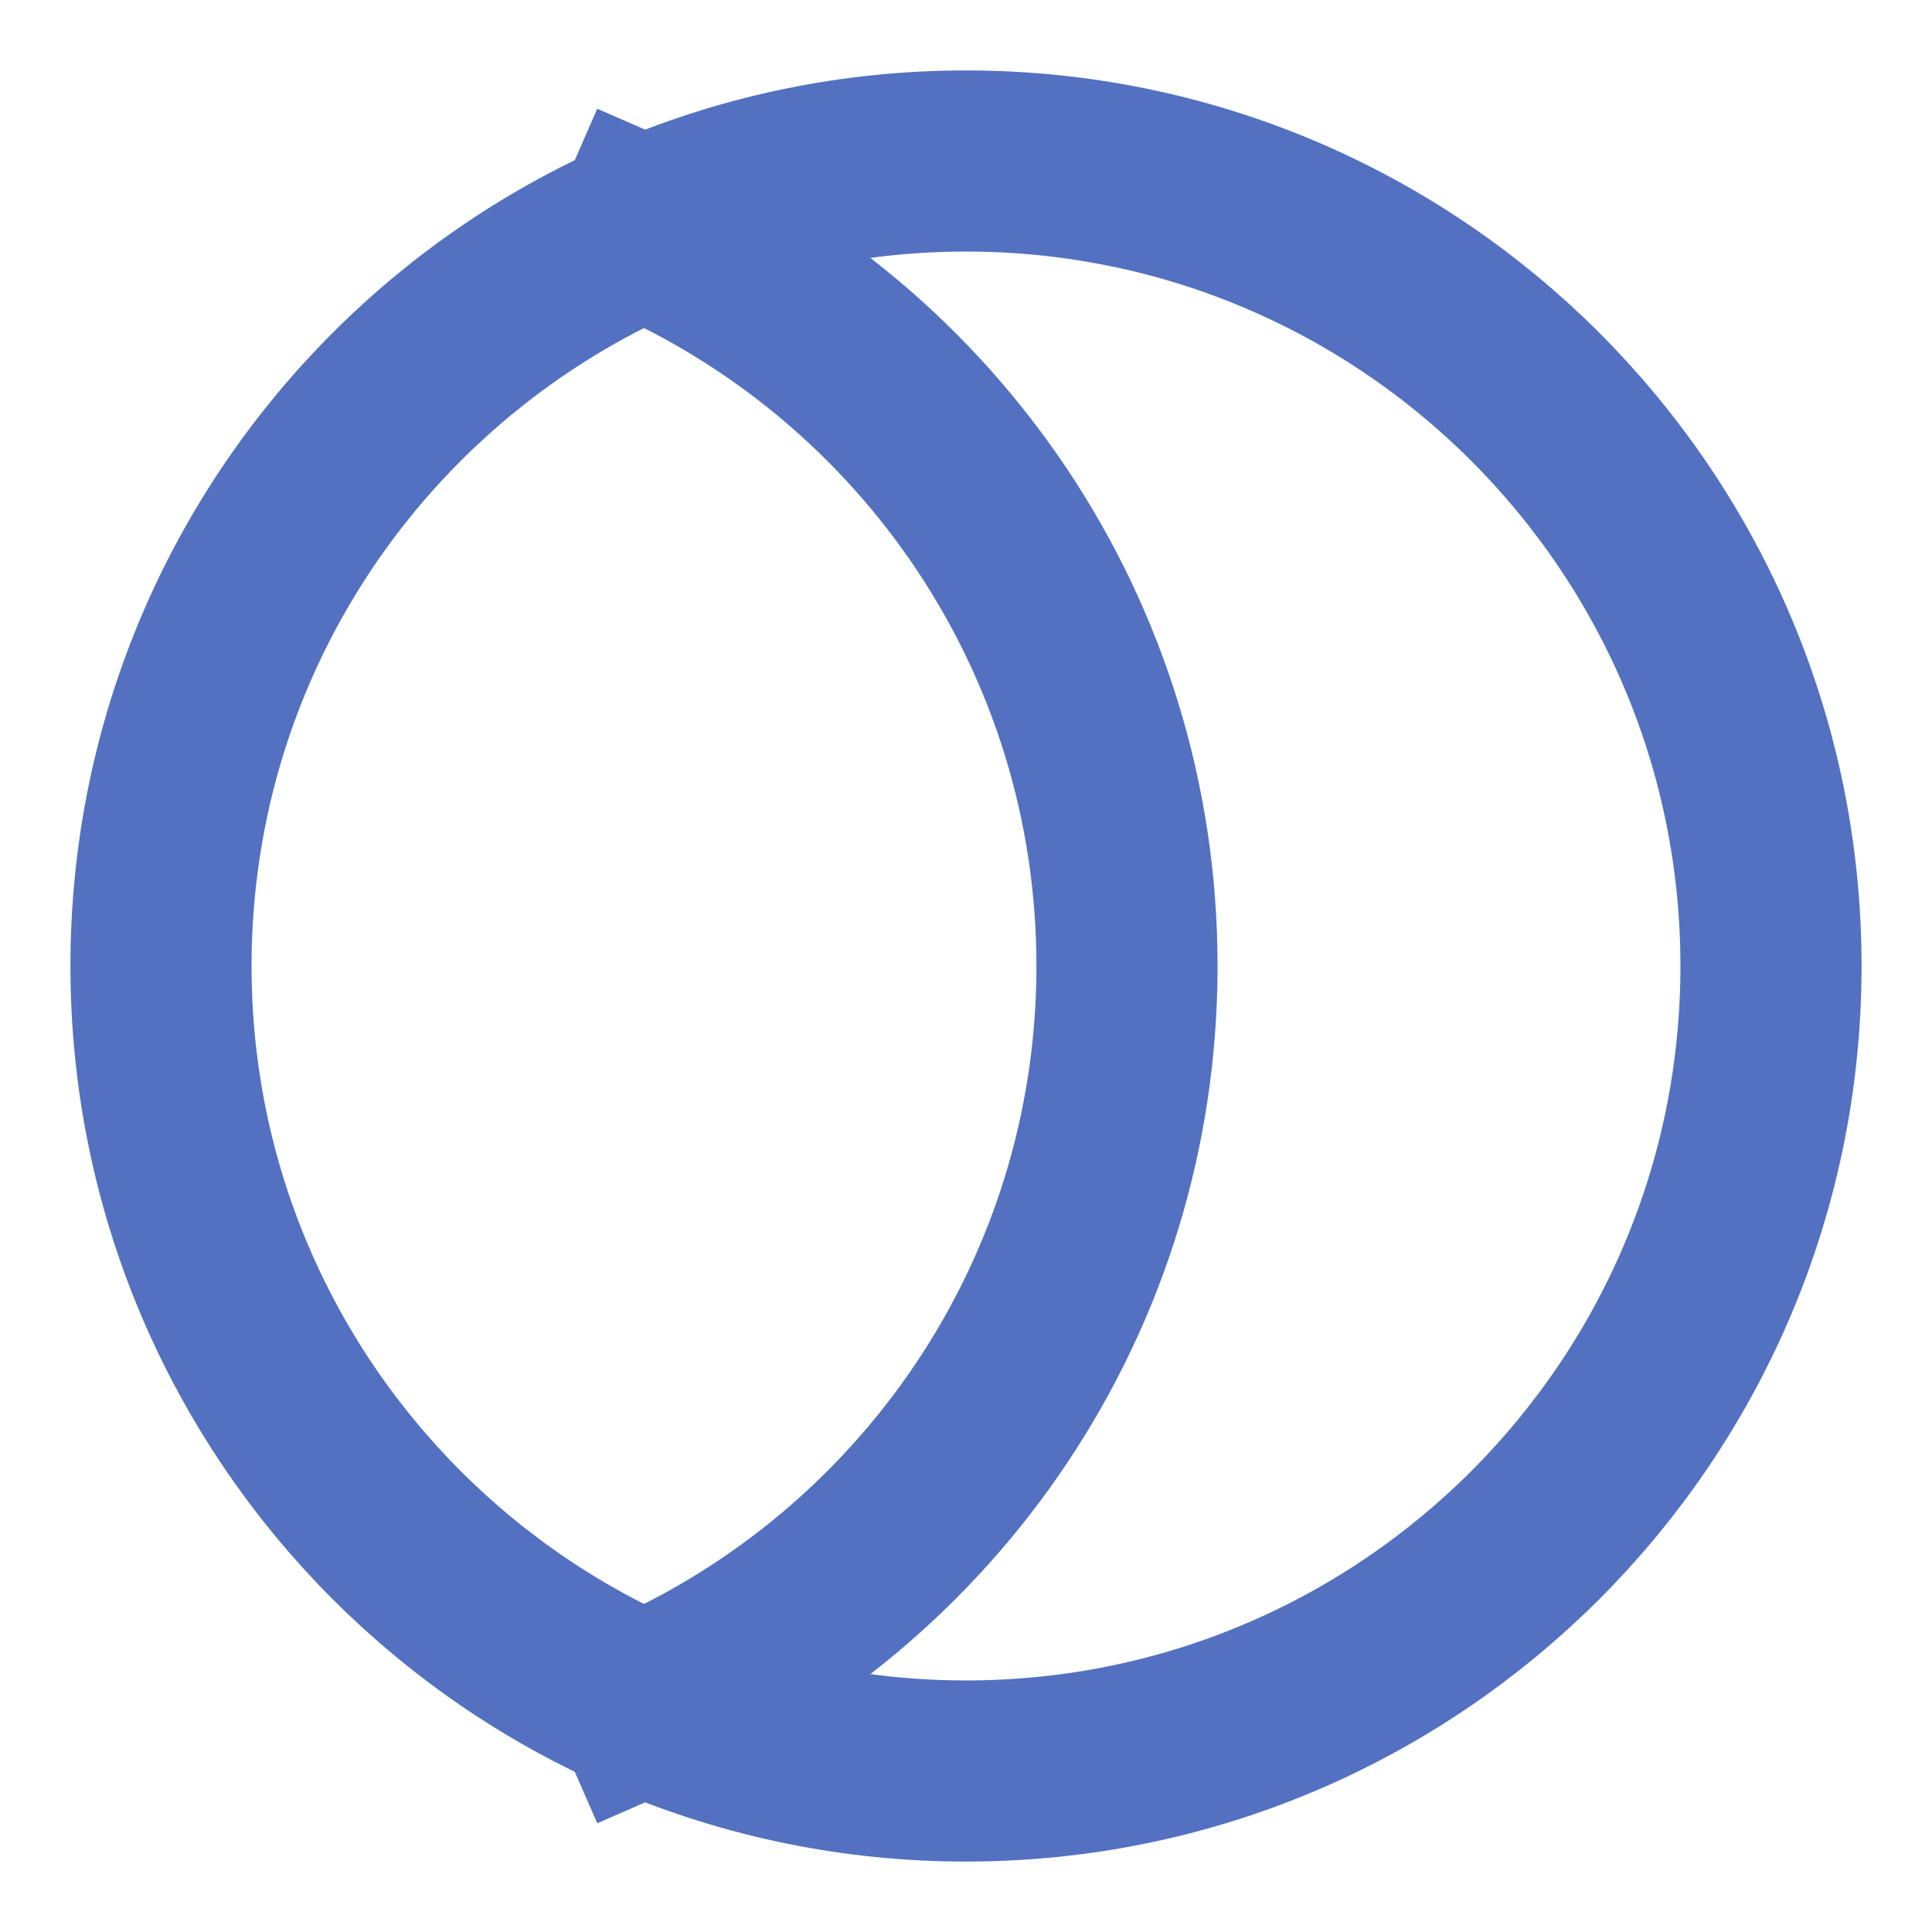 <svg width="32px" height="32px" viewBox="0 0 24 24" xmlns="http://www.w3.org/2000/svg" aria-labelledby="maskIconTitle" stroke="#5371c0" stroke-width="2.25" stroke-linecap="square" stroke-linejoin="miter" fill="none" color="#5371c0"> <title id="maskIconTitle">Mask</title> <path fill-rule="evenodd" clip-rule="evenodd" d="M12 22C17.523 22 22 17.523 22 12C22 6.477 17.523 2 12 2C6.477 2 2 6.477 2 12C2 17.523 6.477 22 12 22Z"/> <path d="M8 2.832C11.532 4.375 14 7.899 14 12C14 16.101 11.532 19.625 8 21.168"/> </svg>